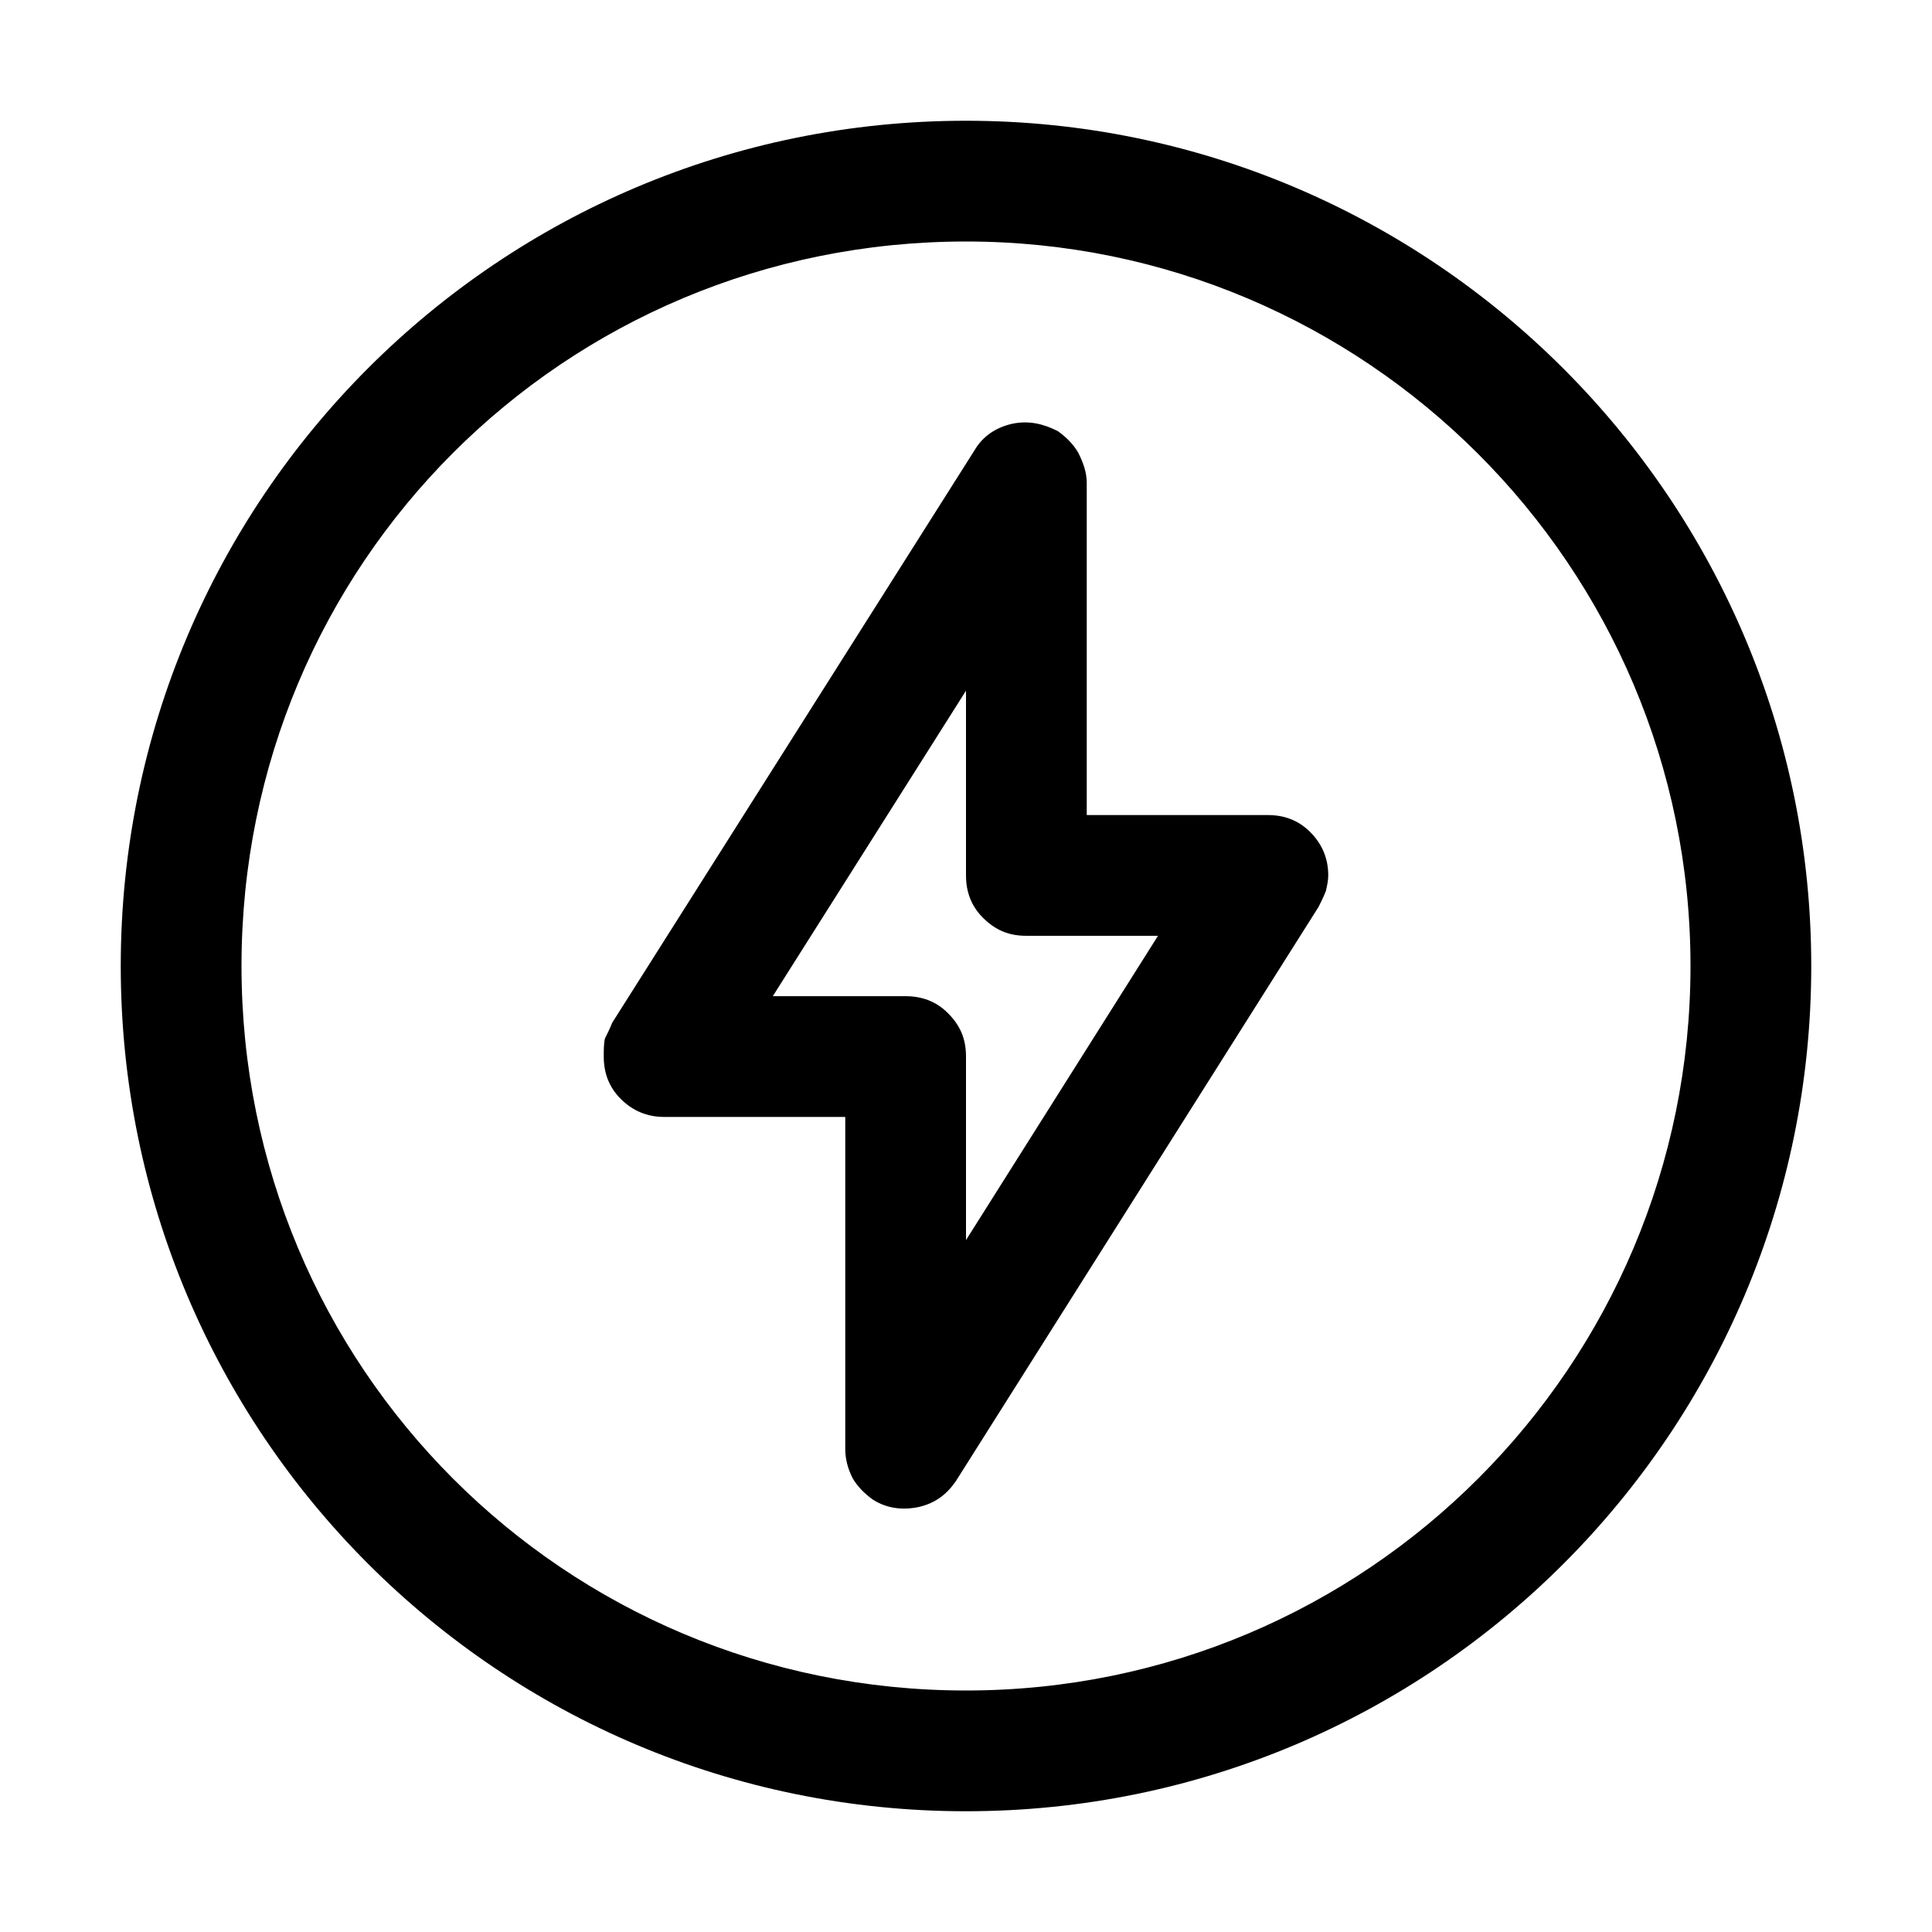 <svg width="16" height="16" viewBox="0 0 16 16" fill="none" xmlns="http://www.w3.org/2000/svg" xmlns:xlink="http://www.w3.org/1999/xlink">
	<desc>
			Created with Pixso.
	</desc>
	<defs>
		<clipPath id="clip225_868">
			<rect id="急需处理-emergency-handling" width="16" height="16" fill="white" fill-opacity="0"/>
		</clipPath>
	</defs>
	<rect id="129#急需处理-emergency" width="16" height="16" fill="#FFFFFF" fill-opacity="0"/>
	<g clip-path="url(#clip225_868)">
		<path id="_矢量-218" d="M8 1C4.13 1 1 4.13 1 8C1 11.87 4.13 15 8 15C11.87 15 15 11.86 15 8C15 4.14 11.86 1 8 1ZM8 2C4.67 2 2 4.67 2 8C2 11.32 4.67 14 8 14C11.32 14 14 11.31 14 8C14 4.69 11.31 2 8 2ZM9 4L9 6.75L10.5 6.75C10.63 6.75 10.75 6.79 10.85 6.89C10.95 6.99 11 7.11 11 7.25C11 7.29 10.99 7.34 10.98 7.38C10.96 7.43 10.94 7.47 10.92 7.51L7.92 12.26C7.84 12.38 7.74 12.45 7.61 12.48C7.47 12.51 7.34 12.49 7.23 12.42C7.16 12.37 7.1 12.31 7.06 12.24C7.02 12.16 7 12.08 7 12L7 9.25L5.5 9.25C5.36 9.25 5.24 9.2 5.14 9.1C5.04 9 5 8.88 5 8.75C5 8.7 5 8.64 5.01 8.6C5.03 8.56 5.05 8.52 5.07 8.47L8.07 3.73C8.14 3.61 8.25 3.54 8.38 3.51C8.52 3.48 8.64 3.51 8.76 3.57C8.83 3.62 8.89 3.68 8.93 3.75C8.97 3.83 9 3.91 9 4ZM8.5 7.75C8.35 7.75 8.24 7.7 8.14 7.6C8.04 7.5 8 7.38 8 7.25L8 5.72L6.4 8.25L7.5 8.25C7.63 8.25 7.75 8.29 7.85 8.39C7.95 8.49 8 8.6 8 8.75L8 10.27L9.59 7.75L8.5 7.75Z" fill="currentColor" fill-opacity="1" fill-rule="evenodd"/>
	</g>
</svg>
